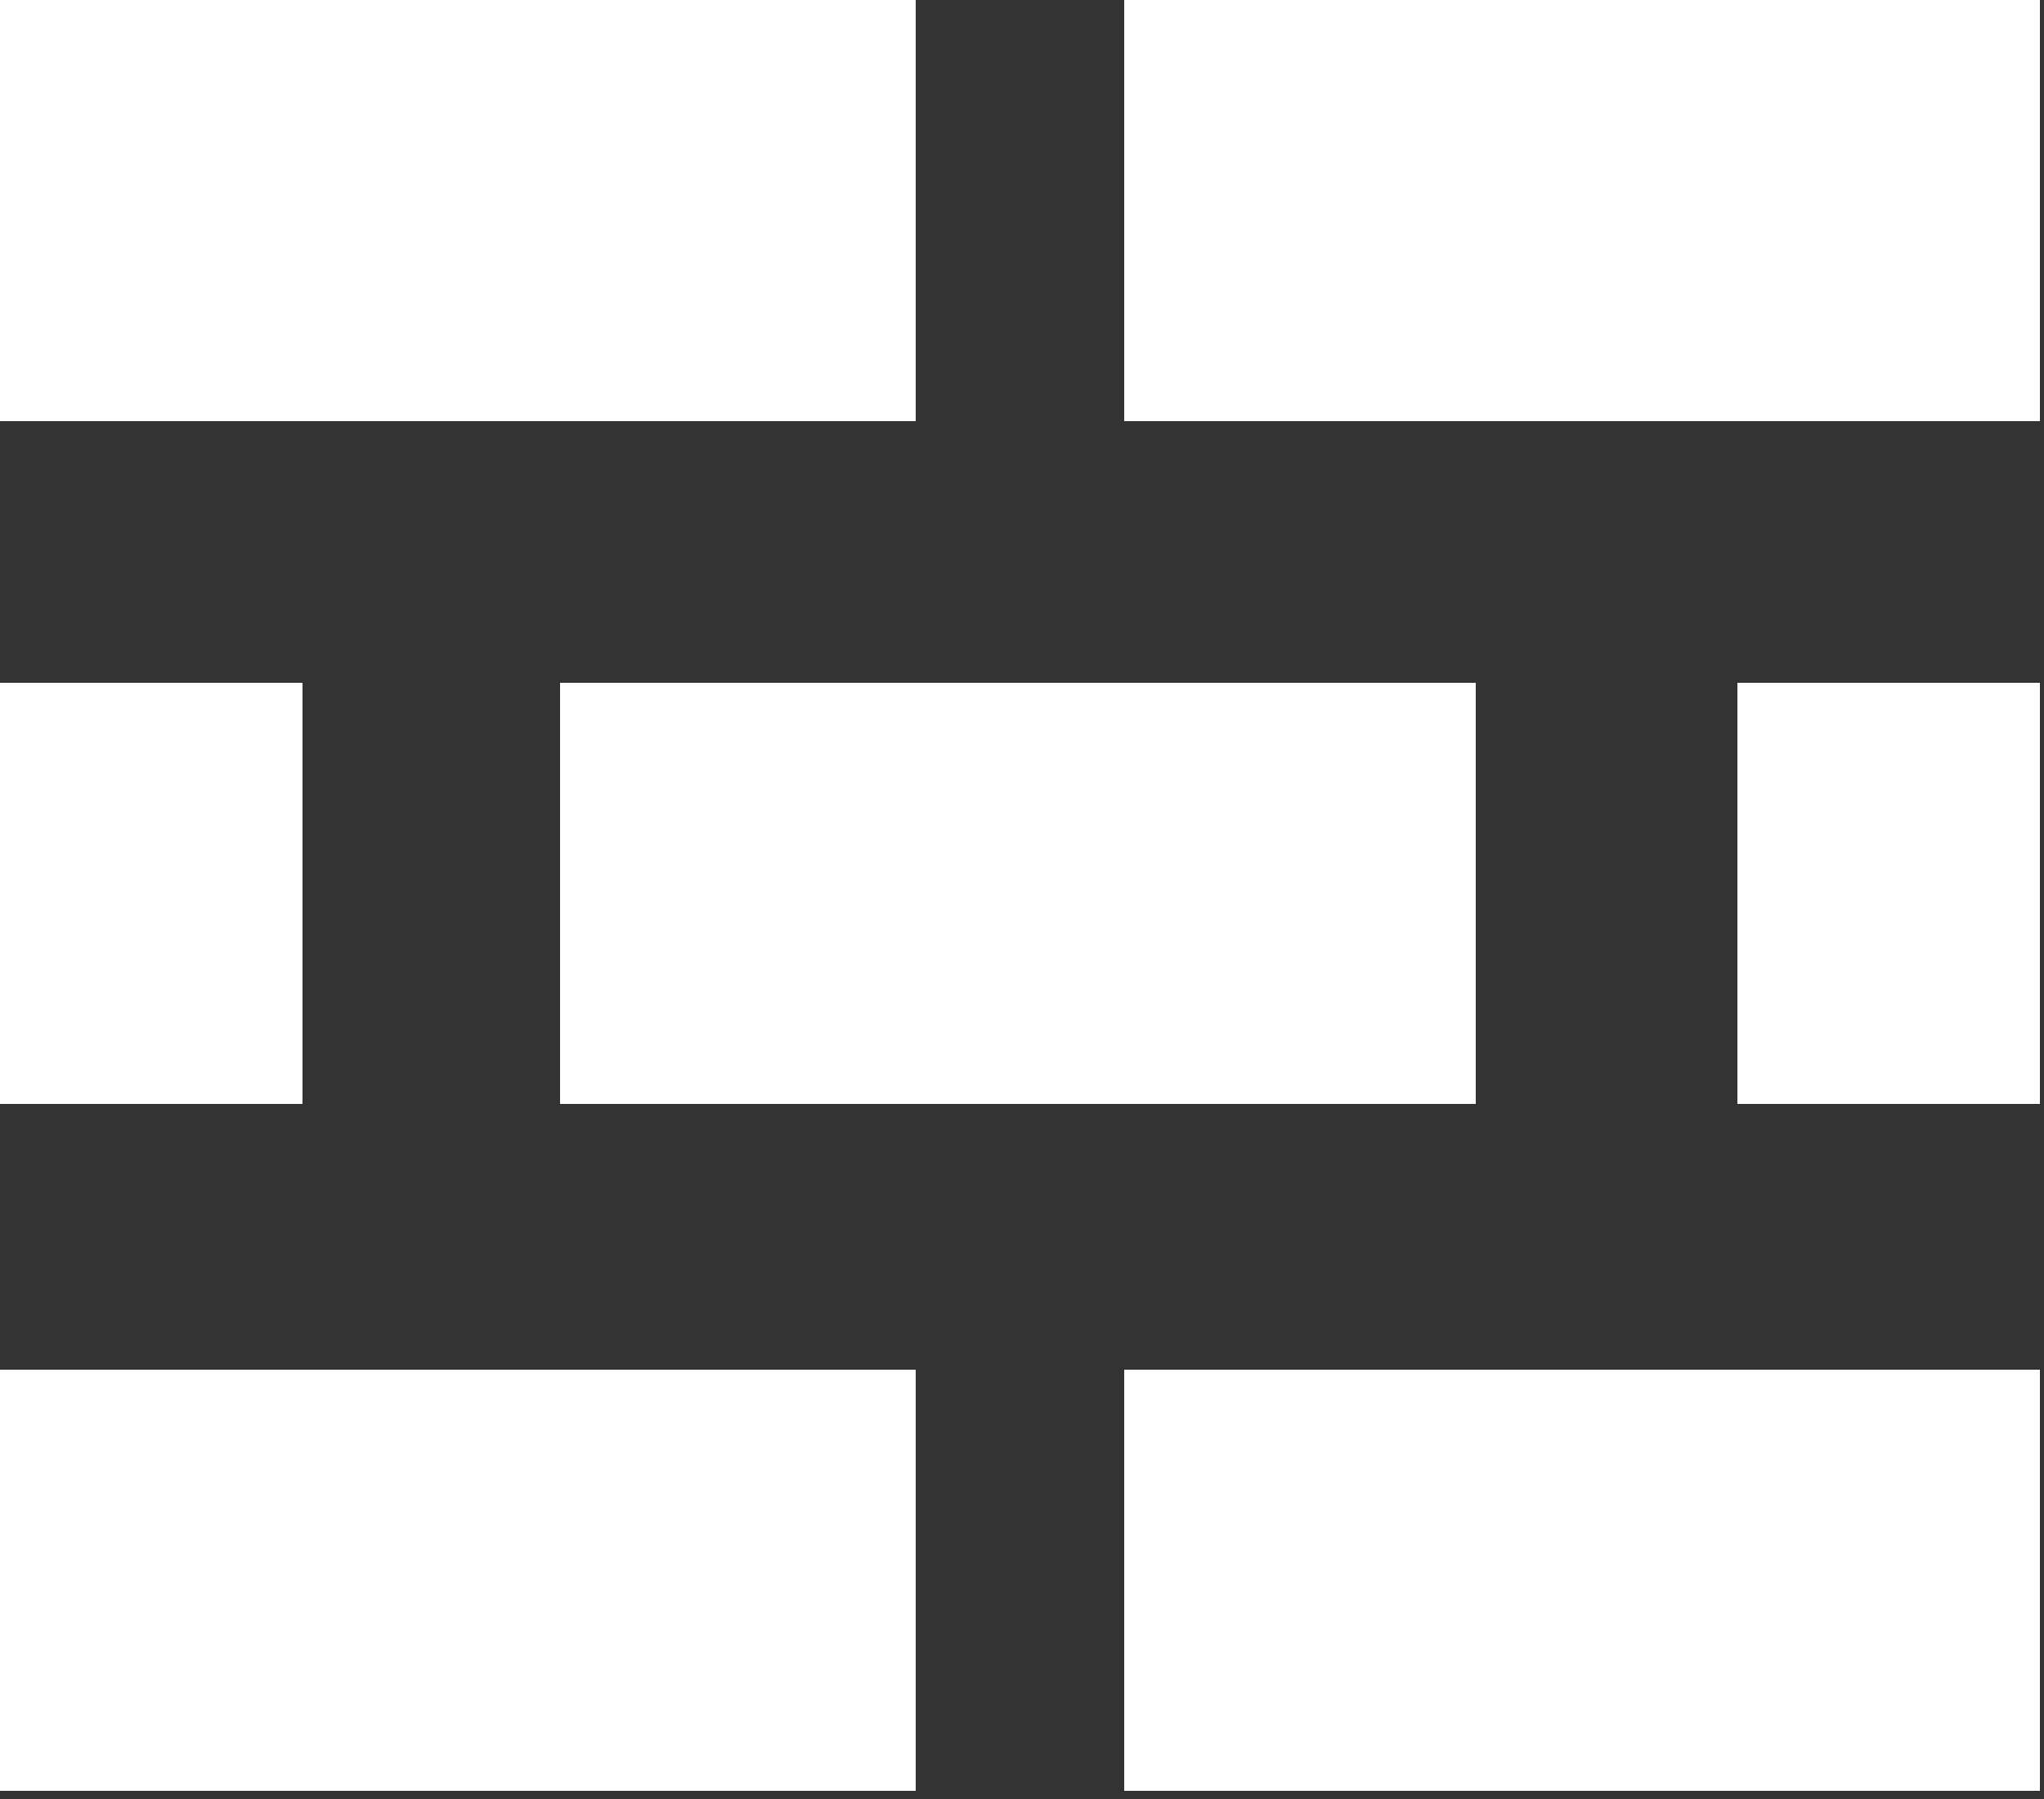 <svg width="50" height="44" viewBox="0 0 50 44" fill="none" xmlns="http://www.w3.org/2000/svg">
    <rect x="0" y="0" width="50" height="44" fill="#333333" stroke="none"/>
    <path d="M22.4 0H0V10.3H22.4V0Z" fill="white"/>
    <path d="M7.4 16.7H0V27H7.4V16.7Z" fill="white"/>
    <path d="M36.1 16.7H13.7V27H36.1V16.7Z" fill="white"/>
    <path d="M49.9 0H27.5V10.3H49.9V0Z" fill="white"/>
    <path d="M49.9 33.5H27.5V43.8H49.9V33.5Z" fill="white"/>
    <path d="M22.4 33.5H0V43.8H22.4V33.5Z" fill="white"/>
    <path d="M49.9 16.7H42.5V27H49.9V16.7Z" fill="white"/>
</svg>
